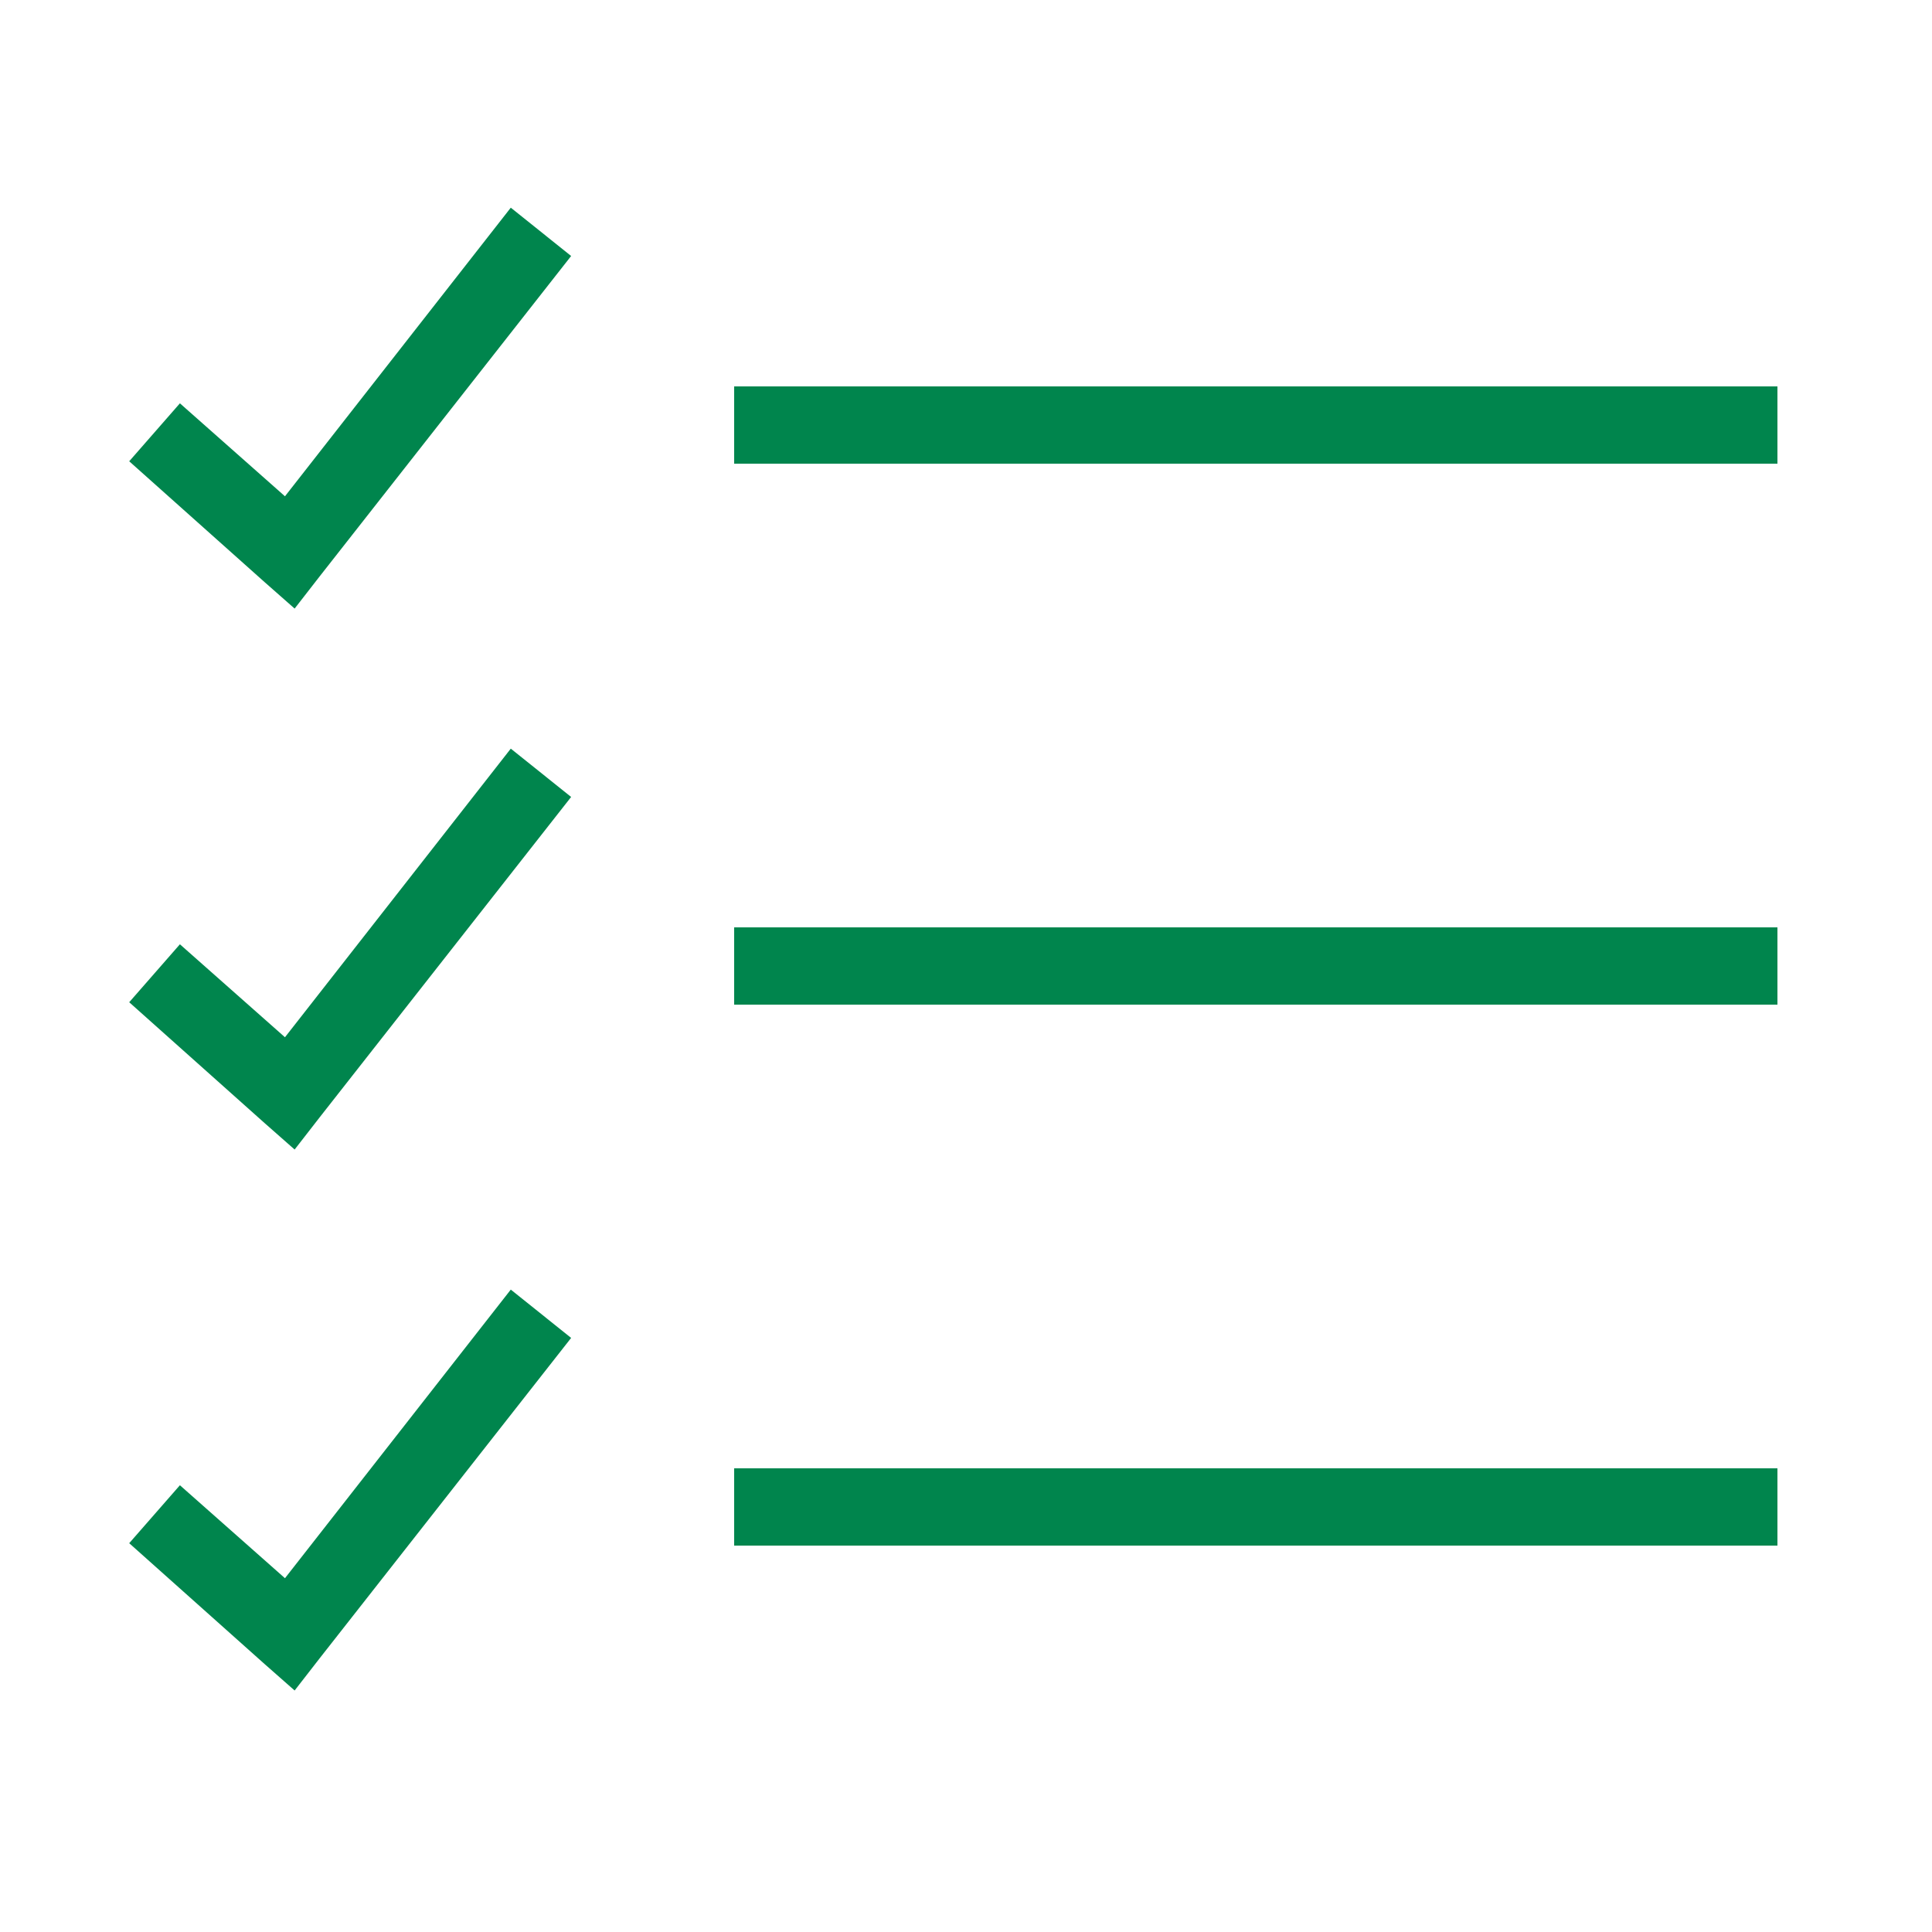 <svg fill="#00854d" xmlns="http://www.w3.org/2000/svg"  viewBox="0 0 50 50" width="50px" height="50px"><path d="M 13.219 5.375 L 7.375 12.844 L 4.656 10.438 L 3.344 11.938 L 6.844 15.062 L 7.625 15.75 L 8.281 14.906 L 14.781 6.625 Z M 19 10 L 19 12 L 46 12 L 46 10 Z M 13.219 19.375 L 7.375 26.844 L 4.656 24.438 L 3.344 25.938 L 6.844 29.062 L 7.625 29.75 L 8.281 28.906 L 14.781 20.625 Z M 19 24 L 19 26 L 46 26 L 46 24 Z M 13.219 33.375 L 7.375 40.844 L 4.656 38.438 L 3.344 39.938 L 6.844 43.062 L 7.625 43.75 L 8.281 42.906 L 14.781 34.625 Z M 19 38 L 19 40 L 46 40 L 46 38 Z"/></svg>
